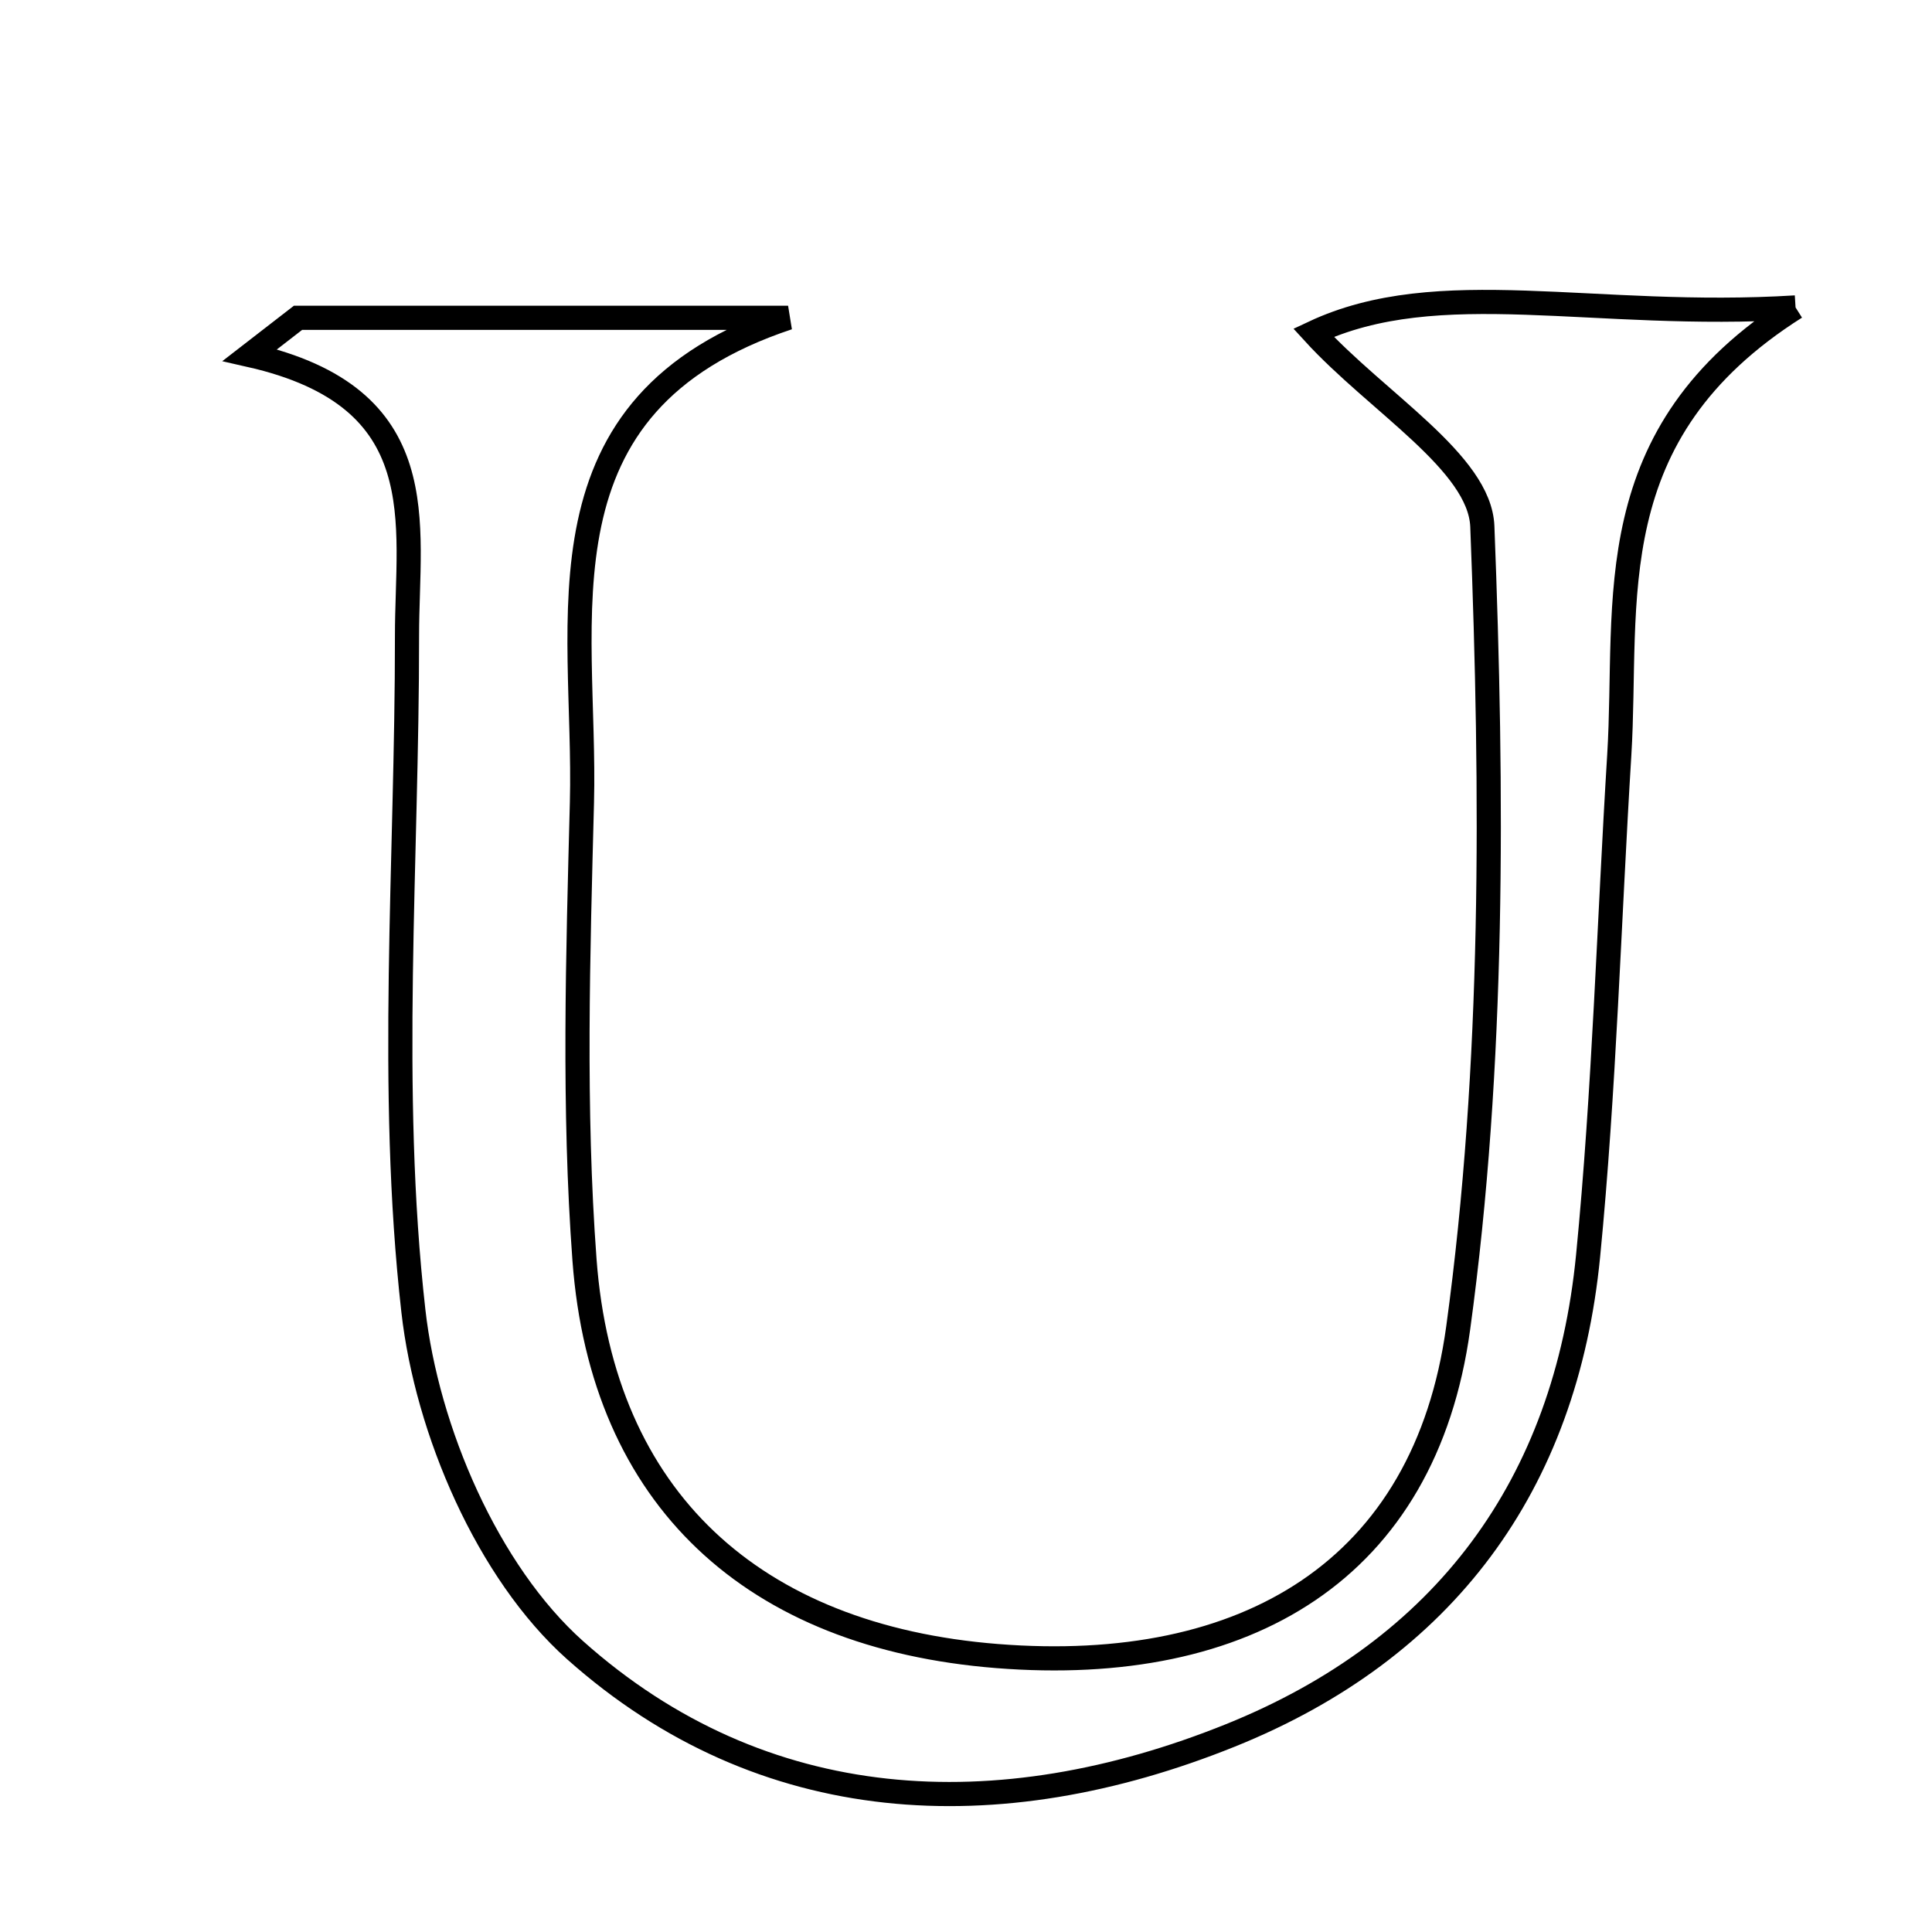 <svg xmlns="http://www.w3.org/2000/svg" viewBox="0.0 0.0 24.0 24.0" height="200px" width="200px"><path fill="none" stroke="black" stroke-width=".3" stroke-opacity="1.0"  filling="0" d="M22.305 3.819 C19.82 5.392 20.233 7.463 20.115 9.383 C19.987 11.455 19.93 13.535 19.728 15.6 C19.449 18.45 17.942 20.487 15.284 21.558 C12.396 22.721 9.475 22.577 7.145 20.5 C6.058 19.531 5.302 17.769 5.135 16.283 C4.823 13.521 5.058 10.698 5.056 7.901 C5.055 6.494 5.424 4.936 3.104 4.411 C3.303 4.257 3.503 4.102 3.702 3.948 C5.731 3.948 7.761 3.948 9.79 3.948 C6.567 5.019 7.288 7.682 7.229 9.97 C7.18 11.863 7.121 13.768 7.261 15.653 C7.482 18.616 9.352 20.331 12.385 20.572 C15.482 20.817 17.701 19.506 18.114 16.498 C18.563 13.22 18.543 9.854 18.414 6.539 C18.383 5.746 17.11 5.001 16.317 4.133 C17.875 3.401 19.792 3.975 22.305 3.819"></path></svg>